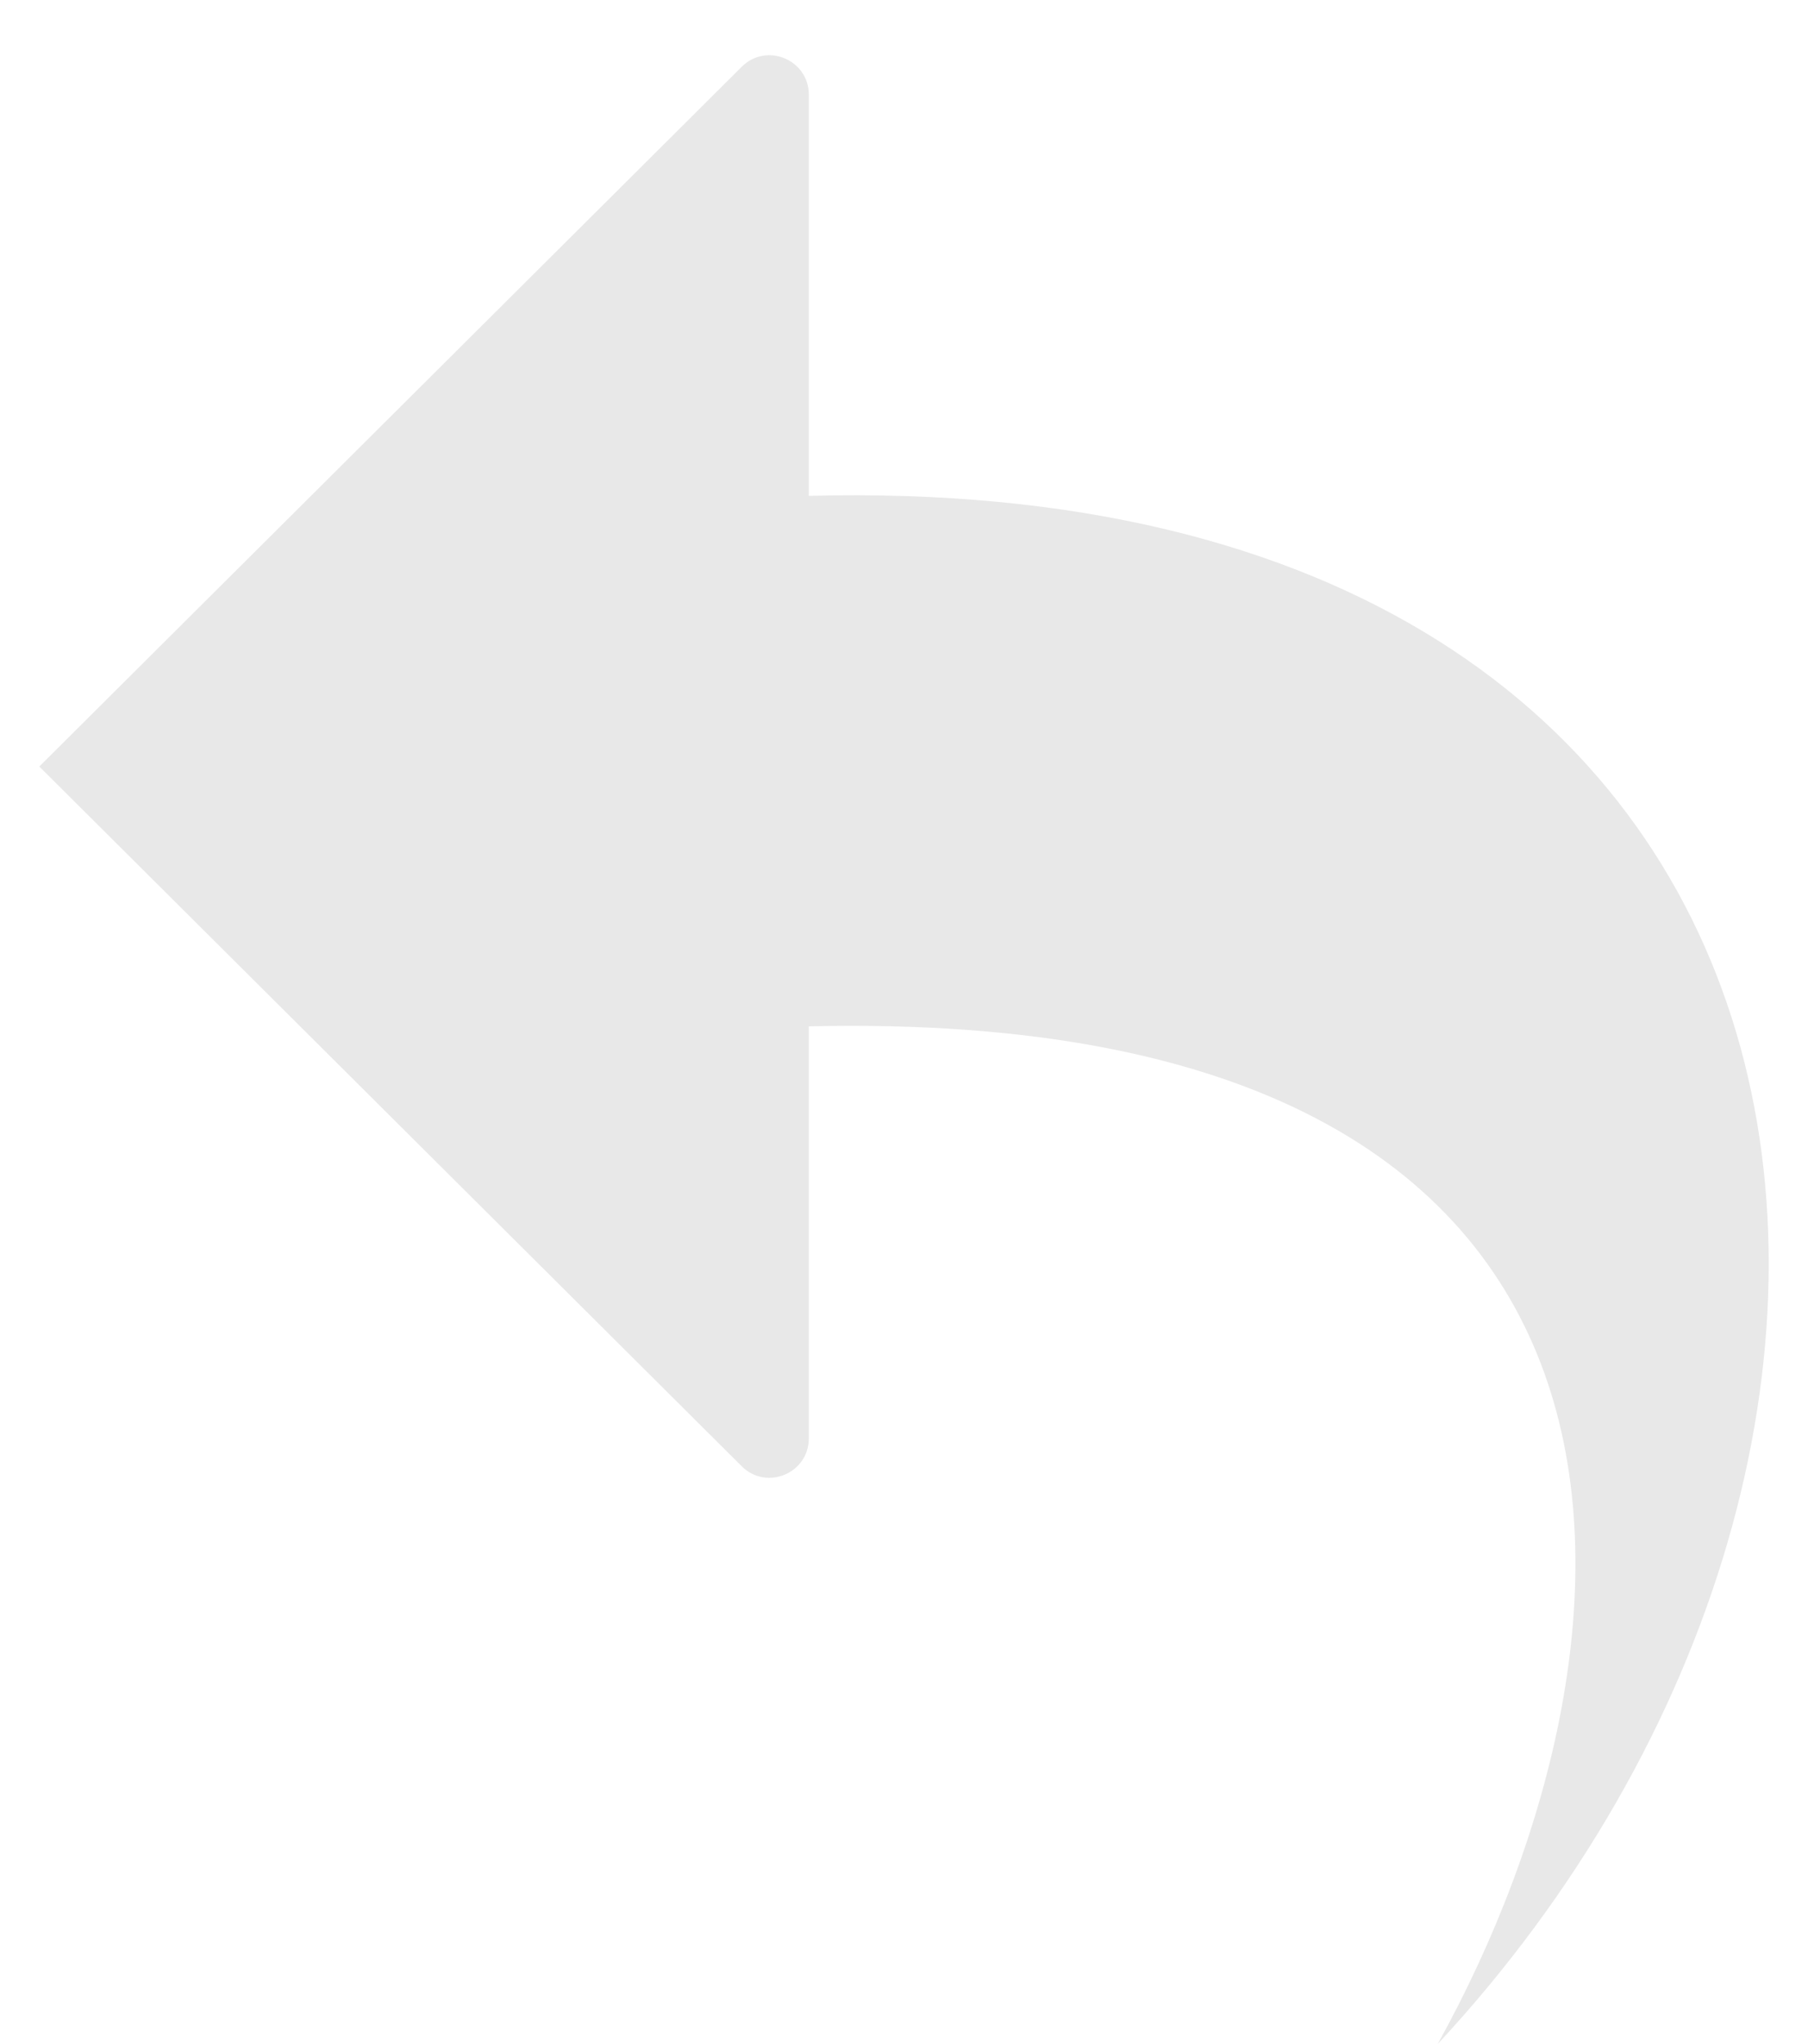 <svg width="23" height="26" viewBox="0 0 23 26" fill="none" xmlns="http://www.w3.org/2000/svg">
<path d="M10.289 6.307V1.204C10.289 0.759 9.751 0.535 9.436 0.849L0.5 9.75L9.436 18.651C9.751 18.965 10.289 18.741 10.289 18.296V13.055C21.676 12.789 21.188 20.769 18.289 26C25.445 18.296 23.926 5.952 10.289 6.307Z" fill="#E8E8E8"/>
</svg>
